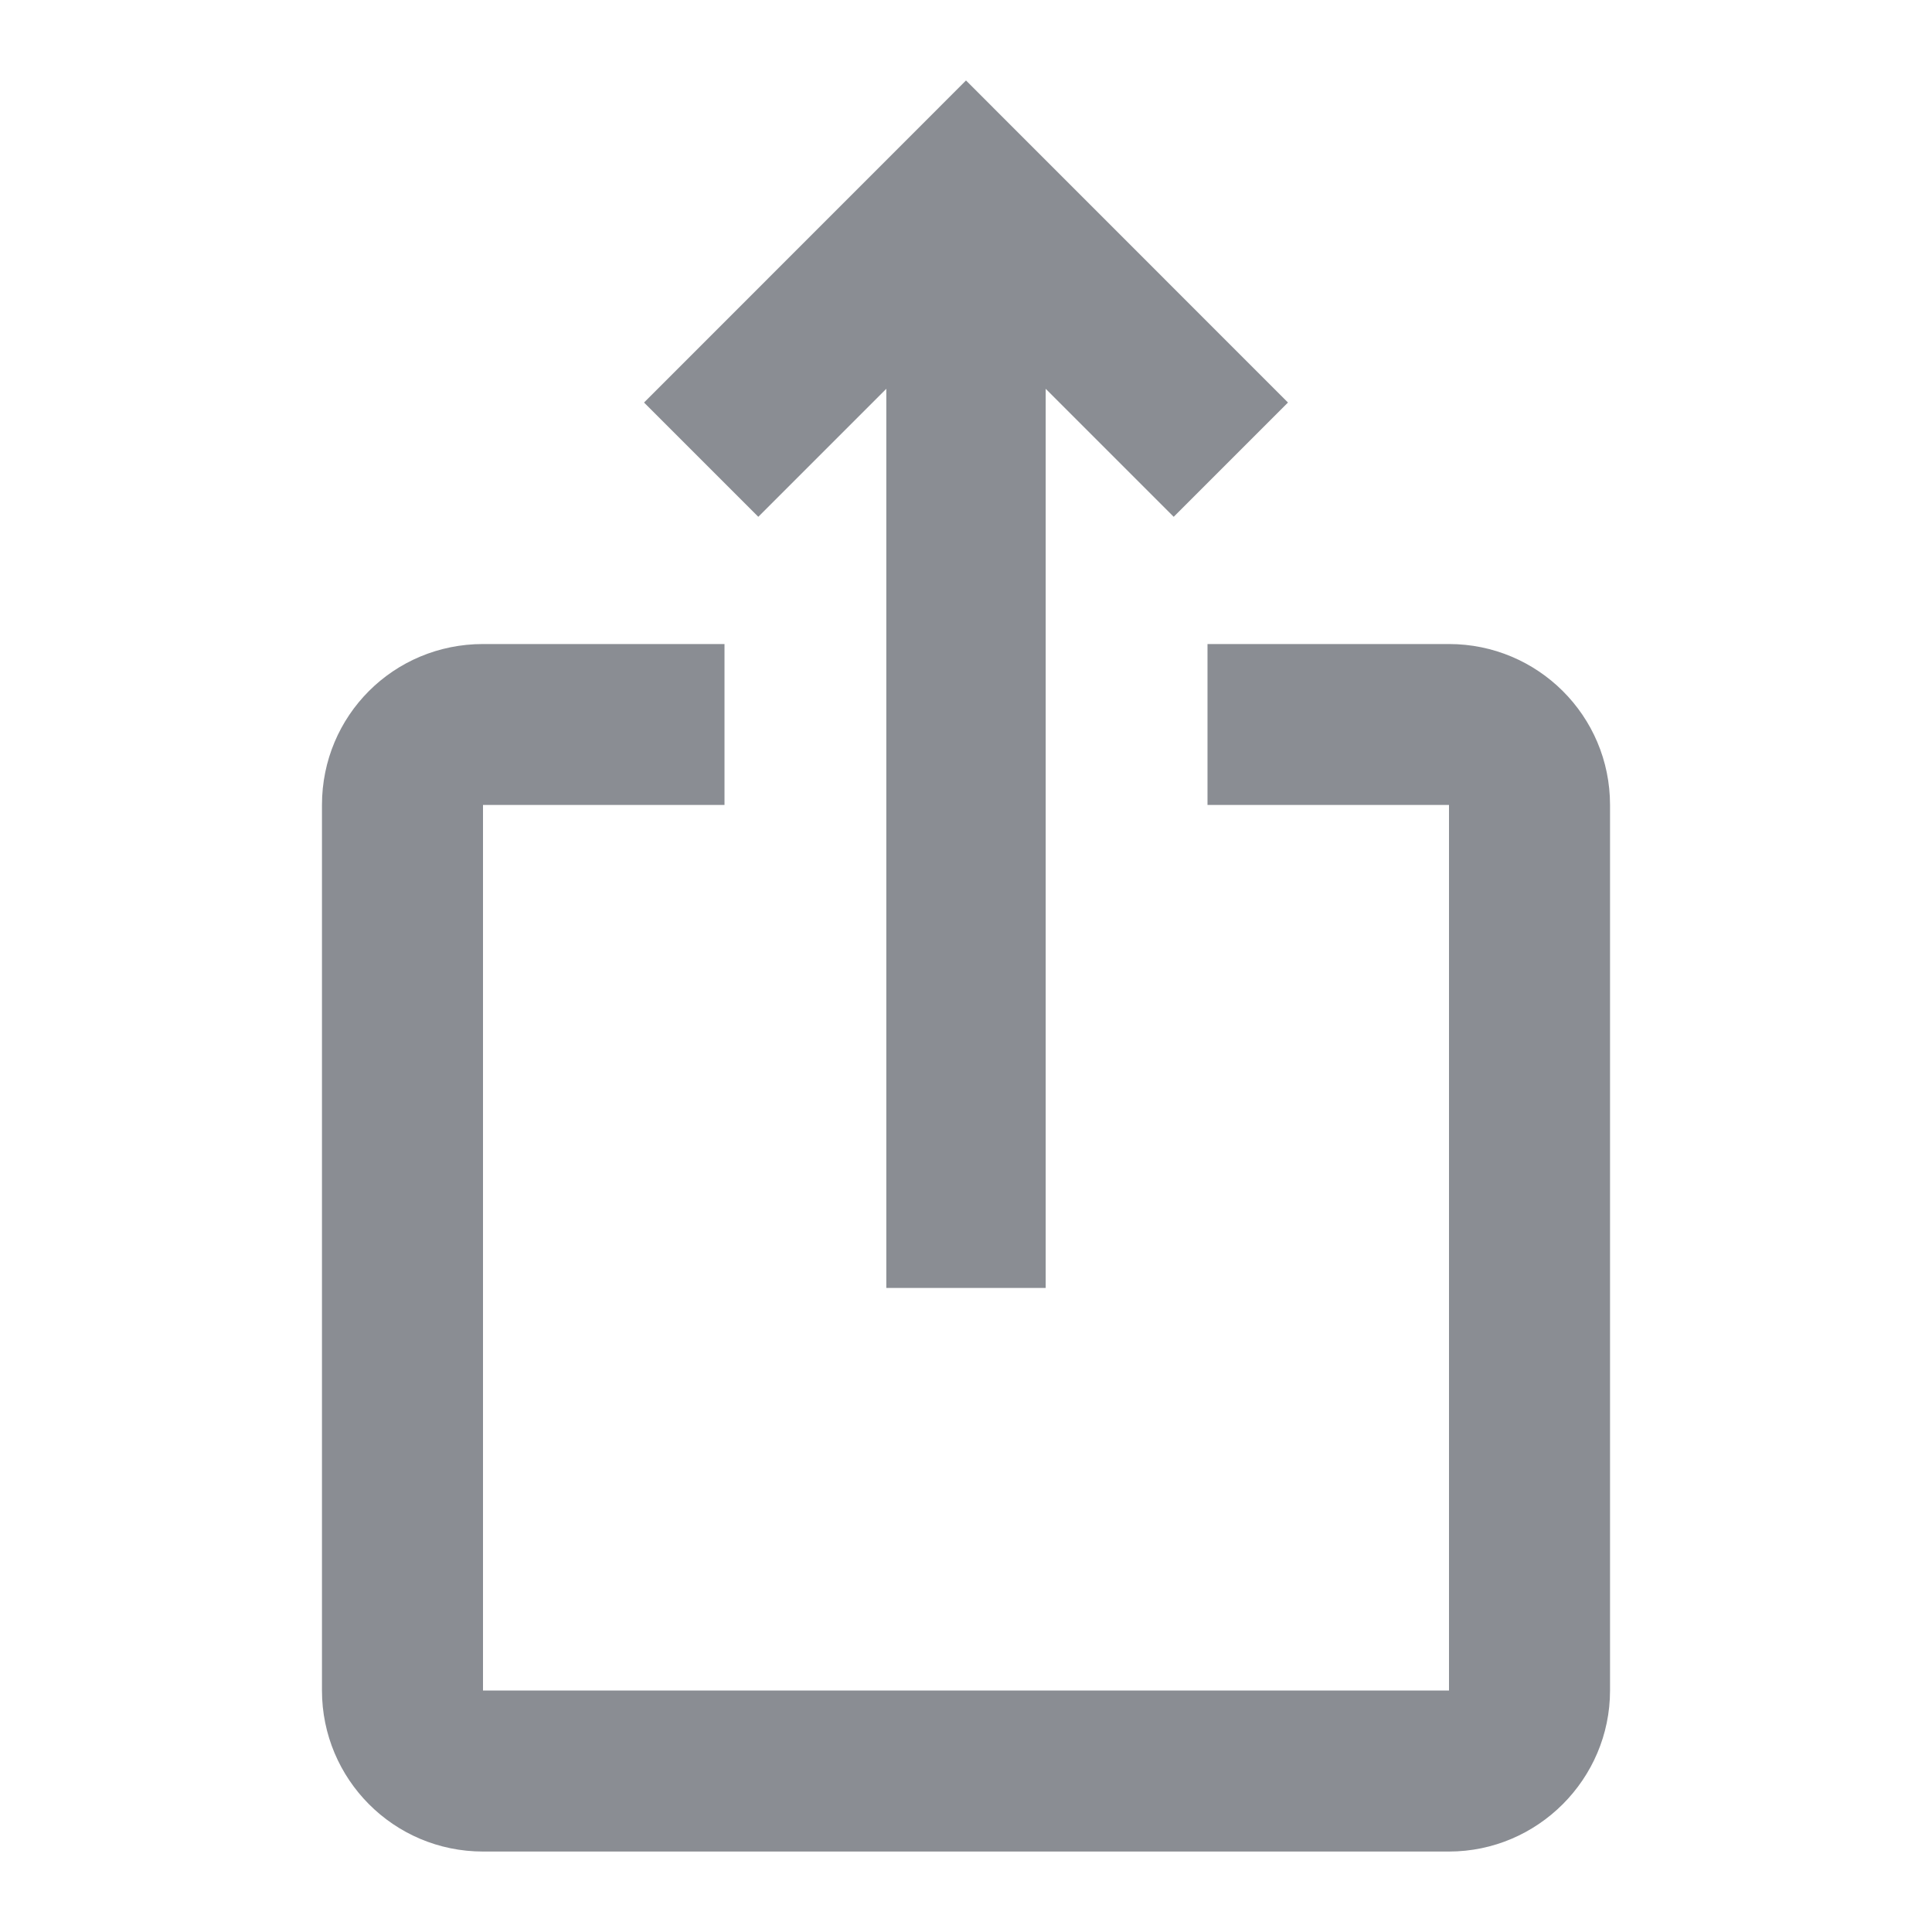 <svg width="20" height="20" viewBox="0 0 20 20" fill="none" xmlns="http://www.w3.org/2000/svg">
<path d="M13.333 4.167L12.15 5.35L10.825 4.025V13.333H9.175V4.025L7.85 5.35L6.667 4.167L10 0.833L13.333 4.167ZM16.667 8.333V17.5C16.667 18.417 15.917 19.167 15 19.167H5C4.075 19.167 3.333 18.417 3.333 17.5V8.333C3.333 7.408 4.075 6.667 5 6.667H7.5V8.333H5V17.5H15V8.333H12.5V6.667H15C15.917 6.667 16.667 7.408 16.667 8.333Z" fill="#8A8D93"/>
</svg>
